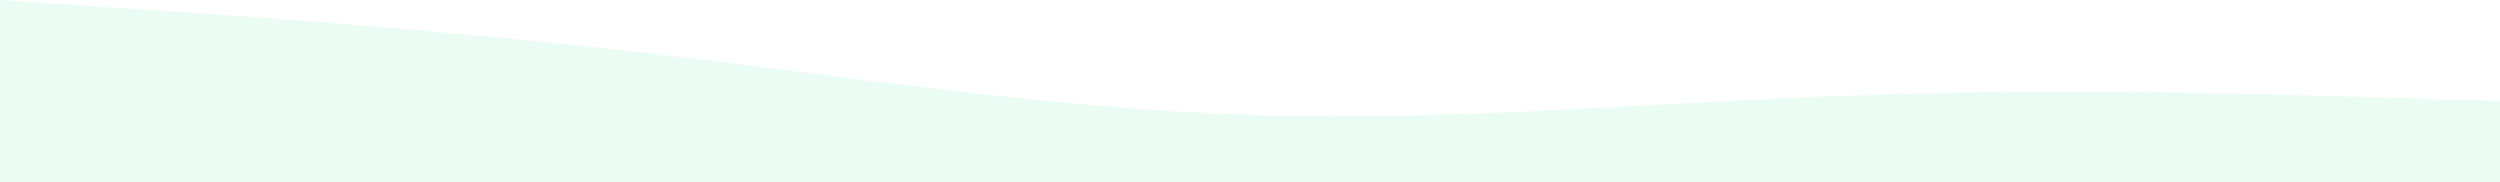 <svg width="1920" height="140" viewBox="0 0 1920 140" fill="none" xmlns="http://www.w3.org/2000/svg">
<path fill-rule="evenodd" clip-rule="evenodd" d="M0 0L79.5 5.26C160.5 10.52 319.5 21.041 480 38.844C640.5 57.052 799.5 82.948 960 88.208C1120.5 93.468 1279.5 77.688 1440 72.832C1600.5 67.572 1759.5 72.832 1840.5 75.26L1920 77.688V140H1840.5C1759.5 140 1600.5 140 1440 140C1279.5 140 1120.5 140 960 140C799.5 140 640.5 140 480 140C319.5 140 160.5 140 79.5 140H0V0Z" fill="#20DF7F" fill-opacity="0.09"/>
</svg>
